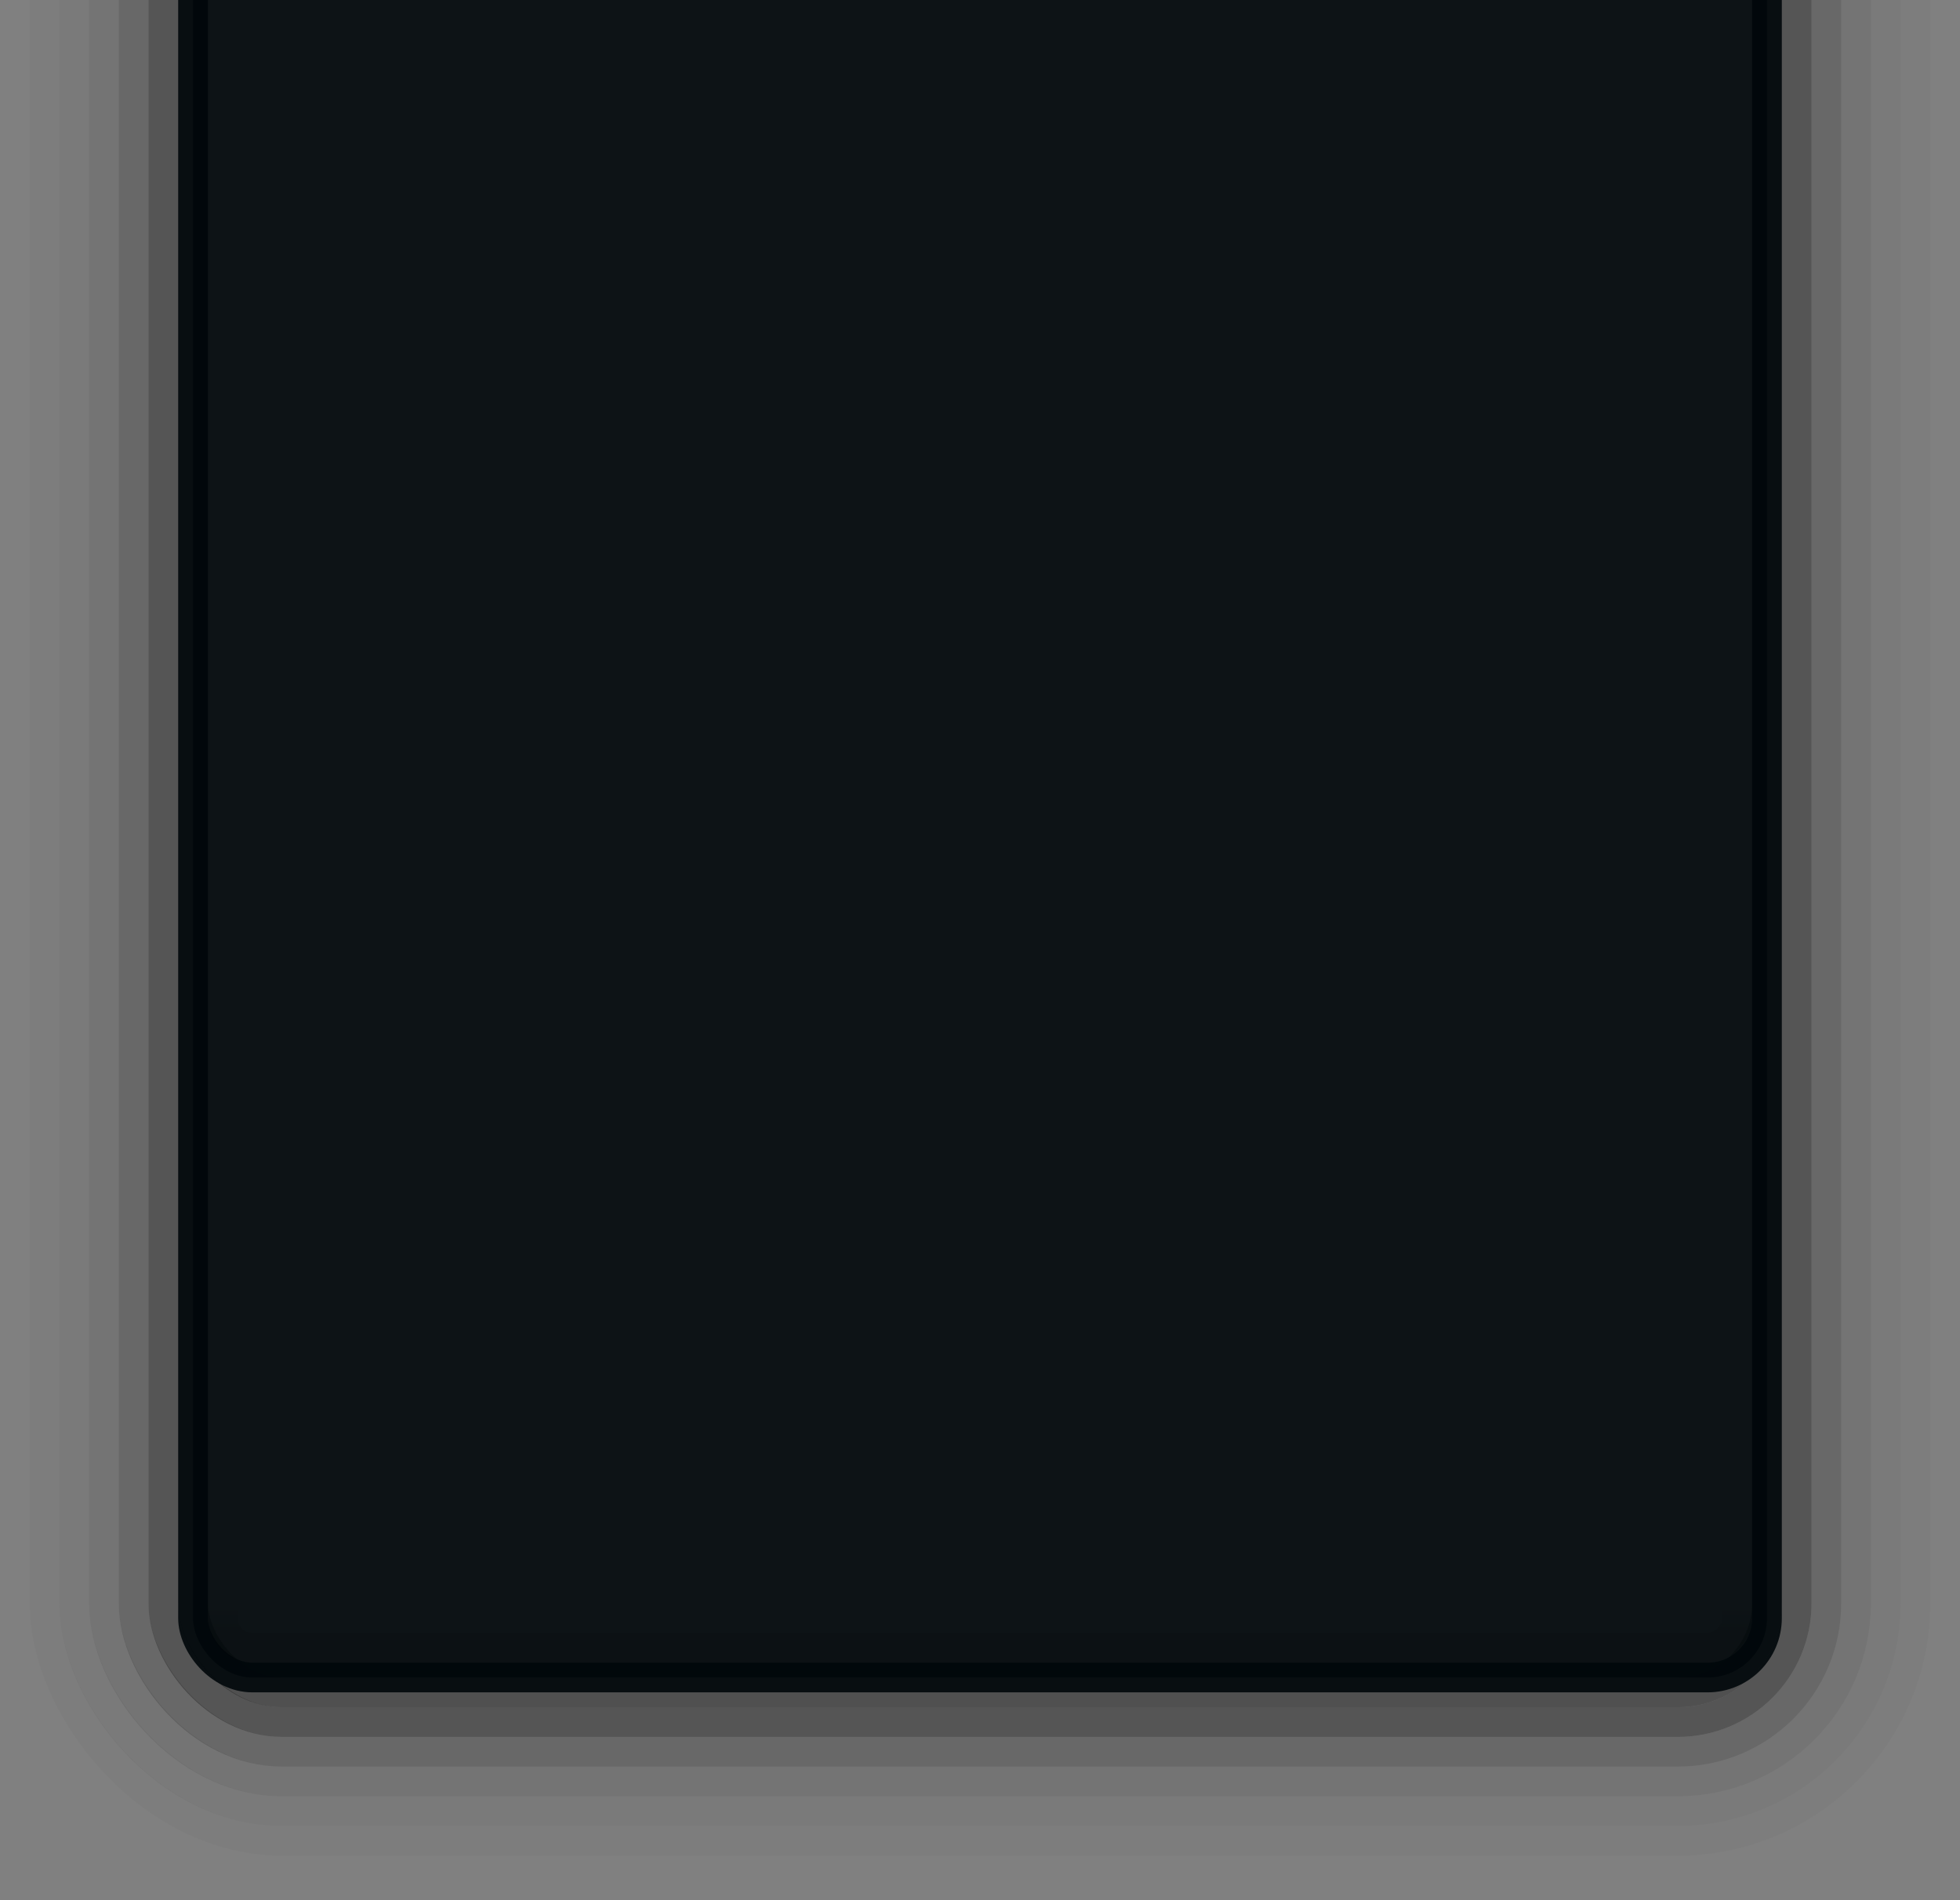 <?xml version="1.0" encoding="UTF-8" standalone="no"?>
<!-- Created with Inkscape (http://www.inkscape.org/) -->

<svg
   xmlns:dc="http://purl.org/dc/elements/1.1/"
   xmlns:cc="http://creativecommons.org/ns#"
   xmlns:rdf="http://www.w3.org/1999/02/22-rdf-syntax-ns#"
   xmlns:svg="http://www.w3.org/2000/svg"
   xmlns="http://www.w3.org/2000/svg"
   xmlns:xlink="http://www.w3.org/1999/xlink"
   xmlns:sodipodi="http://sodipodi.sourceforge.net/DTD/sodipodi-0.dtd"
   xmlns:inkscape="http://www.inkscape.org/namespaces/inkscape"
   width="66"
   height="64"
   viewBox="0 0 66 64"
   id="svg5653"
   version="1.1"
   inkscape:version="0.91 r13725"
   sodipodi:docname="lg.svg">
  <rect x="0" y="0" width="66" height="64" fill="#808080" stroke="none"/>
  <defs
     id="defs5655">
    <linearGradient
       inkscape:collect="always"
       id="linearGradient4331">
      <stop
         style="stop-color:#ffffff;stop-opacity:1;"
         offset="0"
         id="stop4333" />
      <stop
         style="stop-color:#ffffff;stop-opacity:0;"
         offset="1"
         id="stop4335" />
    </linearGradient>
    <linearGradient
       inkscape:collect="always"
       id="linearGradient4629">
      <stop
         style="stop-color:#00070b;stop-opacity:1"
         offset="0"
         id="stop4631" />
      <stop
         style="stop-color:#00070b;stop-opacity:1"
         offset="1"
         id="stop4633" />
    </linearGradient>
    <linearGradient
       inkscape:collect="always"
       id="linearGradient4363">
      <stop
         style="stop-color:#000000;stop-opacity:1"
         offset="0"
         id="stop4365" />
      <stop
         style="stop-color:#000000;stop-opacity:0"
         offset="1"
         id="stop4367" />
    </linearGradient>
    <linearGradient
       gradientTransform="matrix(0.185,0,0,1.05,151.43,307.962)"
       gradientUnits="userSpaceOnUse"
       y2="42.286"
       x2="683"
       y1="38"
       x1="683"
       id="linearGradient4193-7-7"
       xlink:href="#linearGradient4629"
       inkscape:collect="always" />
    <linearGradient
       gradientUnits="userSpaceOnUse"
       y2="41"
       x2="683"
       y1="40"
       x1="683"
       id="linearGradient4337-5-6"
       xlink:href="#linearGradient4331"
       inkscape:collect="always"
       gradientTransform="matrix(0.18,0,0,1,154.915,309.362)" />
    <linearGradient
       gradientUnits="userSpaceOnUse"
       y2="41"
       x2="683"
       y1="40"
       x1="683"
       id="linearGradient4337-8-5-6"
       xlink:href="#linearGradient4363"
       inkscape:collect="always"
       gradientTransform="matrix(0.18,0,0,1,154.915,-449.362)" />
  </defs>
  <sodipodi:namedview
     id="base"
     pagecolor="#ffffff"
     bordercolor="#666666"
     borderopacity="1.0"
     inkscape:pageopacity="0.0"
     inkscape:pageshadow="2"
     inkscape:zoom="10.55"
     inkscape:cx="22.081662"
     inkscape:cy="31.147739"
     inkscape:document-units="px"
     inkscape:current-layer="layer1"
     showgrid="false"
     fit-margin-top="0"
     fit-margin-left="0"
     fit-margin-right="0"
     fit-margin-bottom="0"
     inkscape:window-width="1920"
     inkscape:window-height="1018"
     inkscape:window-x="0"
     inkscape:window-y="25"
     inkscape:window-maximized="1"
     showguides="true"
     inkscape:snap-bbox="true"
     inkscape:bbox-paths="true"
     inkscape:bbox-nodes="true"
     inkscape:snap-bbox-edge-midpoints="true"
     units="px"
     inkscape:guide-bbox="true">
    <inkscape:grid
       type="xygrid"
       id="grid4149"
       originx="0"
       originy="-134" />
    <sodipodi:guide
       position="-80,21"
       orientation="0,1"
       id="guide4593" />
  </sodipodi:namedview>
  <g
     inkscape:label="Ebene 1"
     inkscape:groupmode="layer"
     id="layer1"
     transform="translate(-245,-354.362)">
    <g
       id="g4305"
       style="opacity:0.75"
       transform="translate(-2.9802322e-8,224.5)">
      <rect
         rx="4"
         ry="4"
         y="122.862"
         x="250.5"
         height="65"
         width="55"
         id="rect4179-2-0-9-2"
         style="opacity:0.45;fill:none;fill-opacity:1;stroke:#000000;stroke-width:1;stroke-linecap:butt;stroke-linejoin:round;stroke-miterlimit:4;stroke-dasharray:none;stroke-dashoffset:0;stroke-opacity:1" />
      <rect
         rx="5"
         ry="5"
         y="121.862"
         x="249.5"
         height="67"
         width="57"
         id="rect4179-2-0-9-4-6"
         style="opacity:0.25;fill:none;fill-opacity:1;stroke:#000000;stroke-width:1;stroke-linecap:butt;stroke-linejoin:round;stroke-miterlimit:4;stroke-dasharray:none;stroke-dashoffset:0;stroke-opacity:1" />
      <rect
         rx="6"
         ry="6"
         y="120.862"
         x="248.5"
         height="69"
         width="59"
         id="rect4179-2-0-9-4-4"
         style="opacity:0.125;fill:none;fill-opacity:1;stroke:#000000;stroke-width:1;stroke-linecap:butt;stroke-linejoin:round;stroke-miterlimit:4;stroke-dasharray:none;stroke-dashoffset:0;stroke-opacity:1" />
      <rect
         rx="7"
         ry="7"
         y="119.862"
         x="247.5"
         height="71"
         width="61"
         id="rect4179-2-0-9-4-4-3"
         style="opacity:0.062;fill:none;fill-opacity:1;stroke:#000000;stroke-width:1;stroke-linecap:butt;stroke-linejoin:round;stroke-miterlimit:4;stroke-dasharray:none;stroke-dashoffset:0;stroke-opacity:1" />
      <rect
         rx="8"
         ry="8"
         y="118.862"
         x="246.5"
         height="73"
         width="63"
         id="rect4179-2-0-9-4-4-3-8"
         style="opacity:0.03;fill:none;fill-opacity:1;stroke:#000000;stroke-width:1;stroke-linecap:butt;stroke-linejoin:round;stroke-miterlimit:4;stroke-dasharray:none;stroke-dashoffset:0;stroke-opacity:1" />
      <rect
         rx="3"
         ry="3"
         y="123.362"
         x="251.5"
         height="63.5"
         width="53"
         id="rect4179-2-0-9-2-3"
         style="opacity:0.5;fill:none;fill-opacity:1;stroke:#000000;stroke-width:1;stroke-linecap:butt;stroke-linejoin:round;stroke-miterlimit:4;stroke-dasharray:none;stroke-dashoffset:0;stroke-opacity:1" />
    </g>
    <rect
       style="opacity:0.9;fill:url(#linearGradient4193-7-7);fill-opacity:1;stroke:#00070b;stroke-width:1;stroke-linecap:butt;stroke-linejoin:round;stroke-miterlimit:4;stroke-dasharray:none;stroke-dashoffset:0;stroke-opacity:1"
       id="rect4179-2-5"
       width="53"
       height="63"
       x="251.5"
       y="347.862"
       ry="2"
       rx="2" />
    <rect
       style="opacity:0.15;fill:none;fill-opacity:1;stroke:url(#linearGradient4337-5-6);stroke-width:1;stroke-linecap:butt;stroke-linejoin:round;stroke-miterlimit:4;stroke-dasharray:none;stroke-dashoffset:0;stroke-opacity:1"
       id="rect4179-3-8-9"
       width="51"
       height="57"
       x="252.5"
       y="348.862"
       ry="1"
       rx="1" />
    <rect
       style="opacity:0.1;fill:none;fill-opacity:1;stroke:url(#linearGradient4337-8-5-6);stroke-width:1;stroke-linecap:butt;stroke-linejoin:round;stroke-miterlimit:4;stroke-dasharray:none;stroke-dashoffset:0;stroke-opacity:1"
       id="rect4179-3-3-2-3"
       width="51"
       height="57"
       x="252.5"
       y="-409.862"
       ry="1"
       rx="1"
       transform="scale(1,-1)" />
  </g>
</svg>
